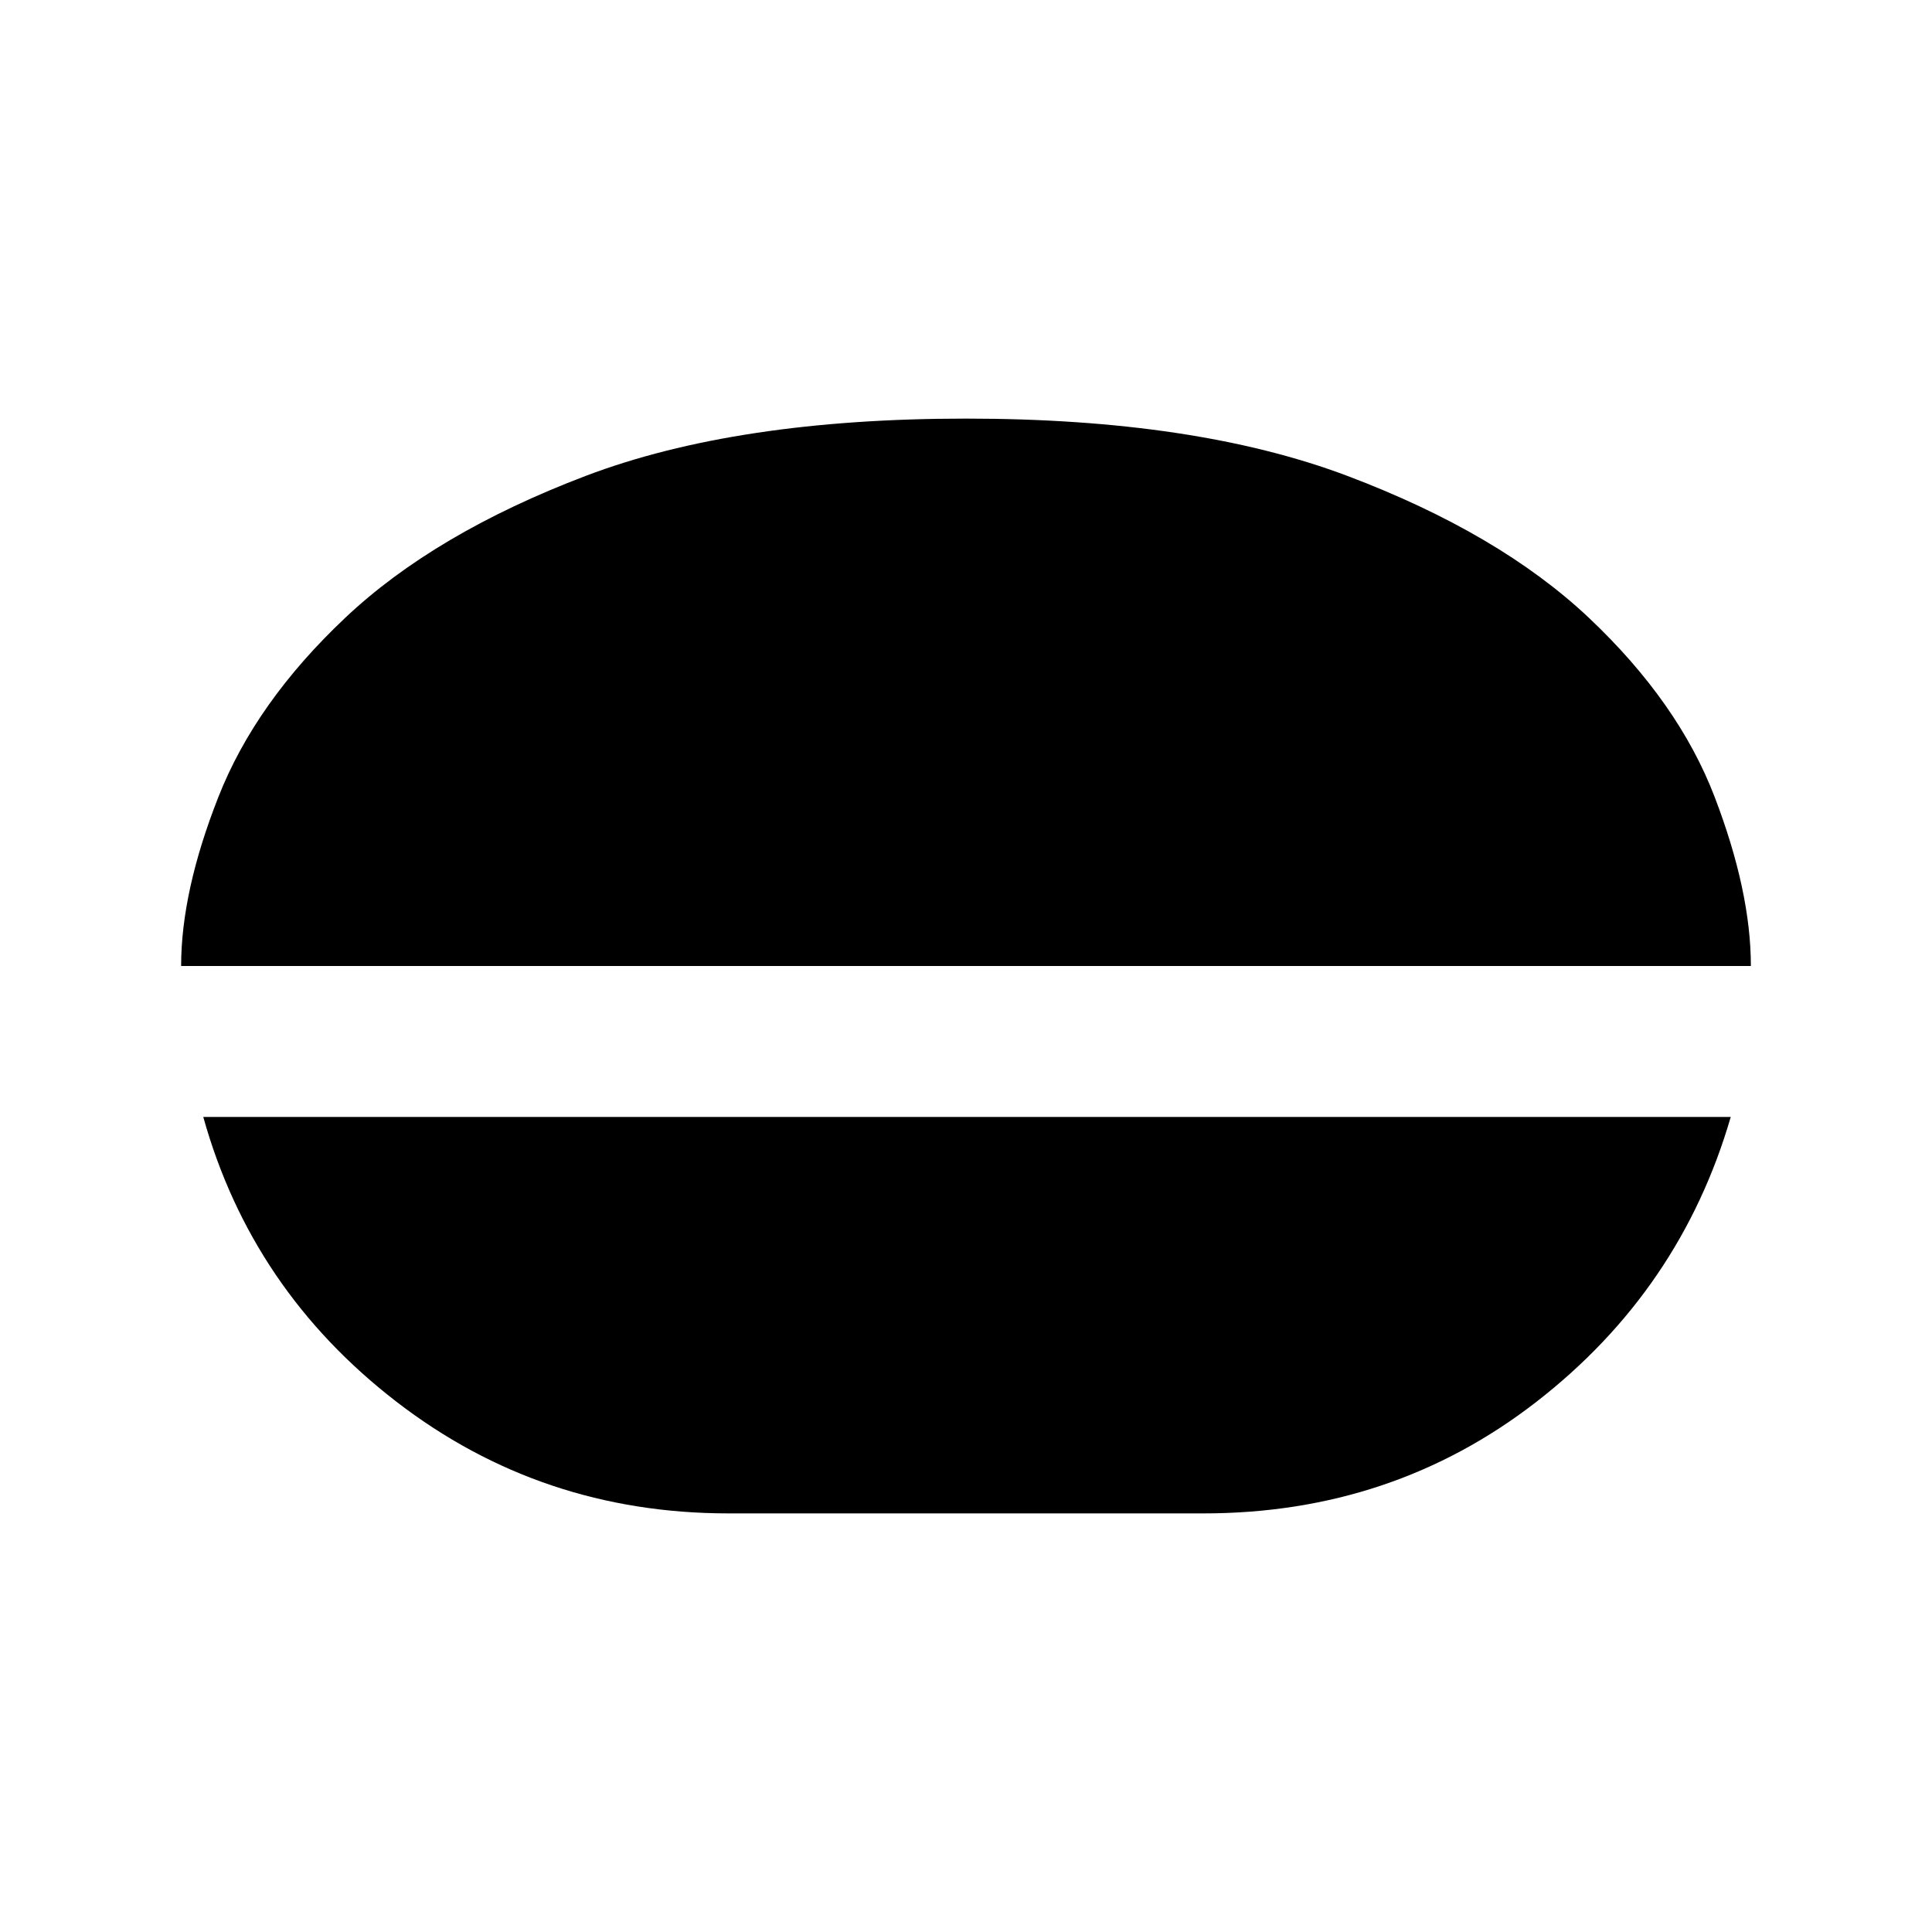 <svg xmlns="http://www.w3.org/2000/svg" height="24" width="24"><path d="M12 5.2q2.85 0 4.738.712 1.887.713 3 1.763Q20.85 8.725 21.3 9.9q.45 1.175.45 2.1H2.25q0-.925.463-2.1.462-1.175 1.575-2.225Q5.4 6.625 7.275 5.912 9.15 5.2 12 5.2ZM9.05 18.8q-2.325 0-4.125-1.387-1.8-1.388-2.4-3.538H21.5q-.625 2.15-2.413 3.538Q17.3 18.8 14.95 18.8Z"/></svg>